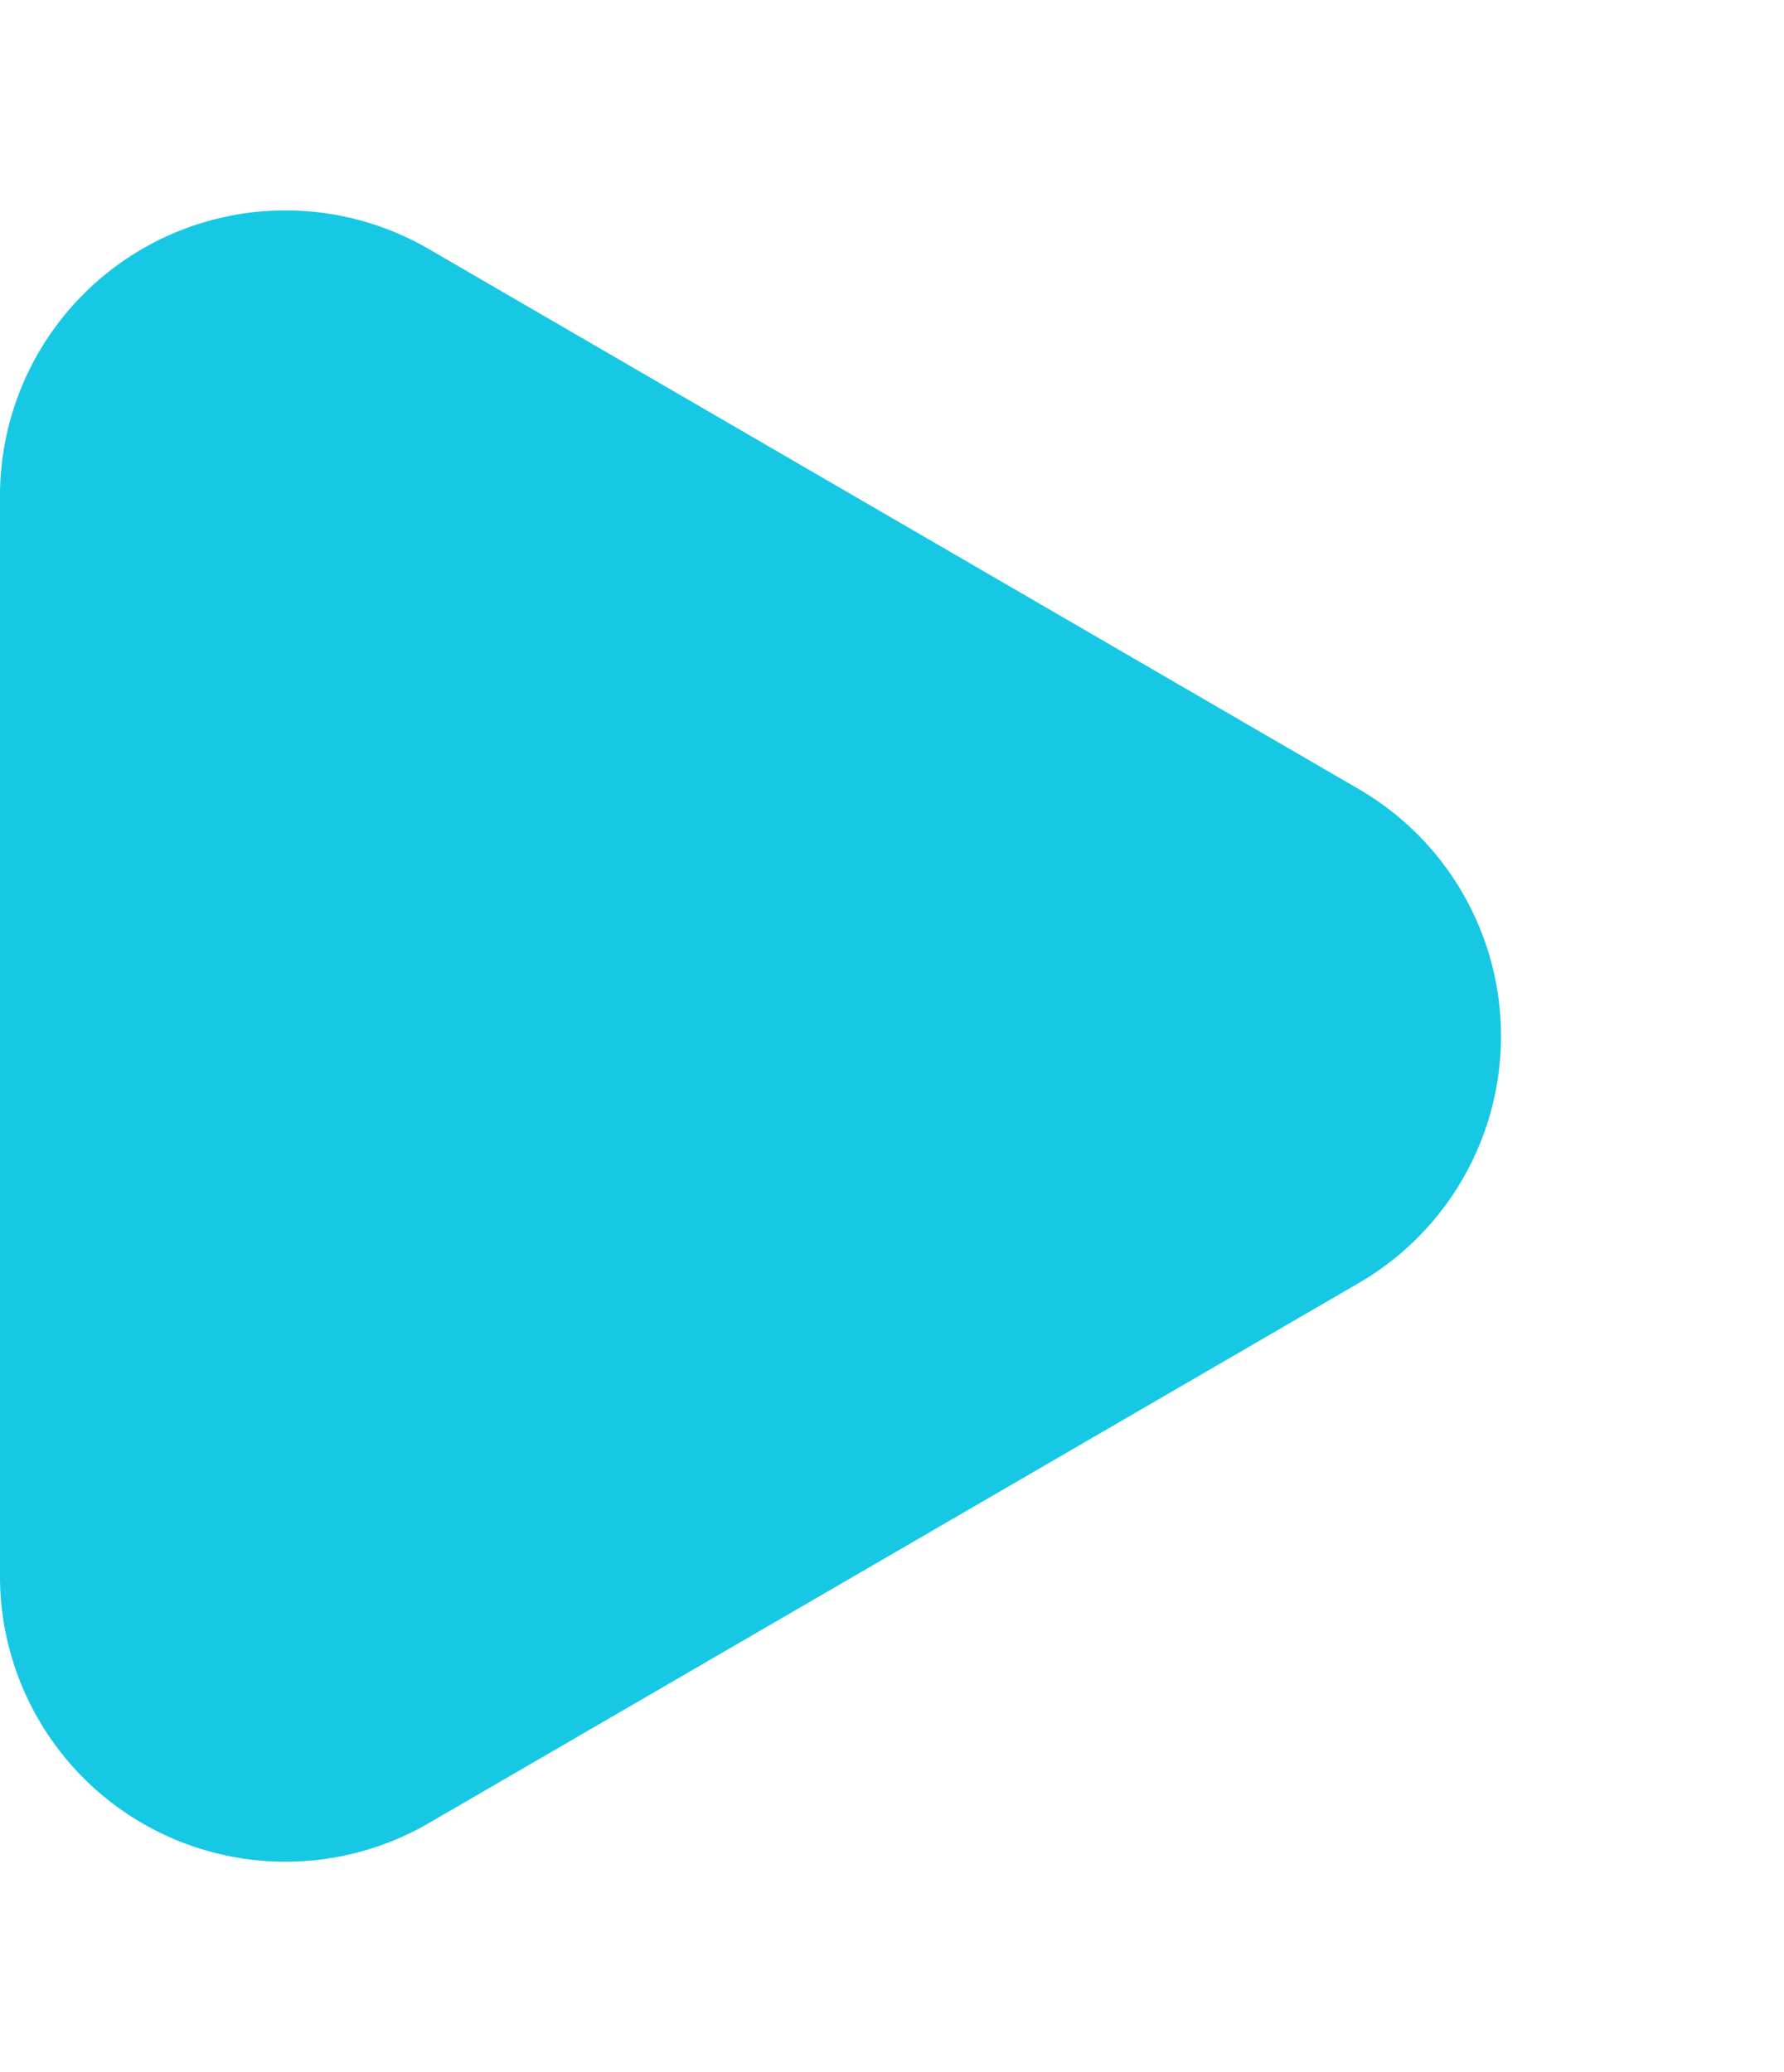 <svg xmlns="http://www.w3.org/2000/svg" width="25" height="29.032" viewBox="0 0 25 29.032">
  <path id="Polygon_1" data-name="Polygon 1" d="M11.057,5.957a4,4,0,0,1,6.918,0l7.568,13.034A4,4,0,0,1,22.084,25H6.948a4,4,0,0,1-3.459-6.009Z" transform="translate(25) rotate(90)" fill="#16c8e4"/>
</svg>
